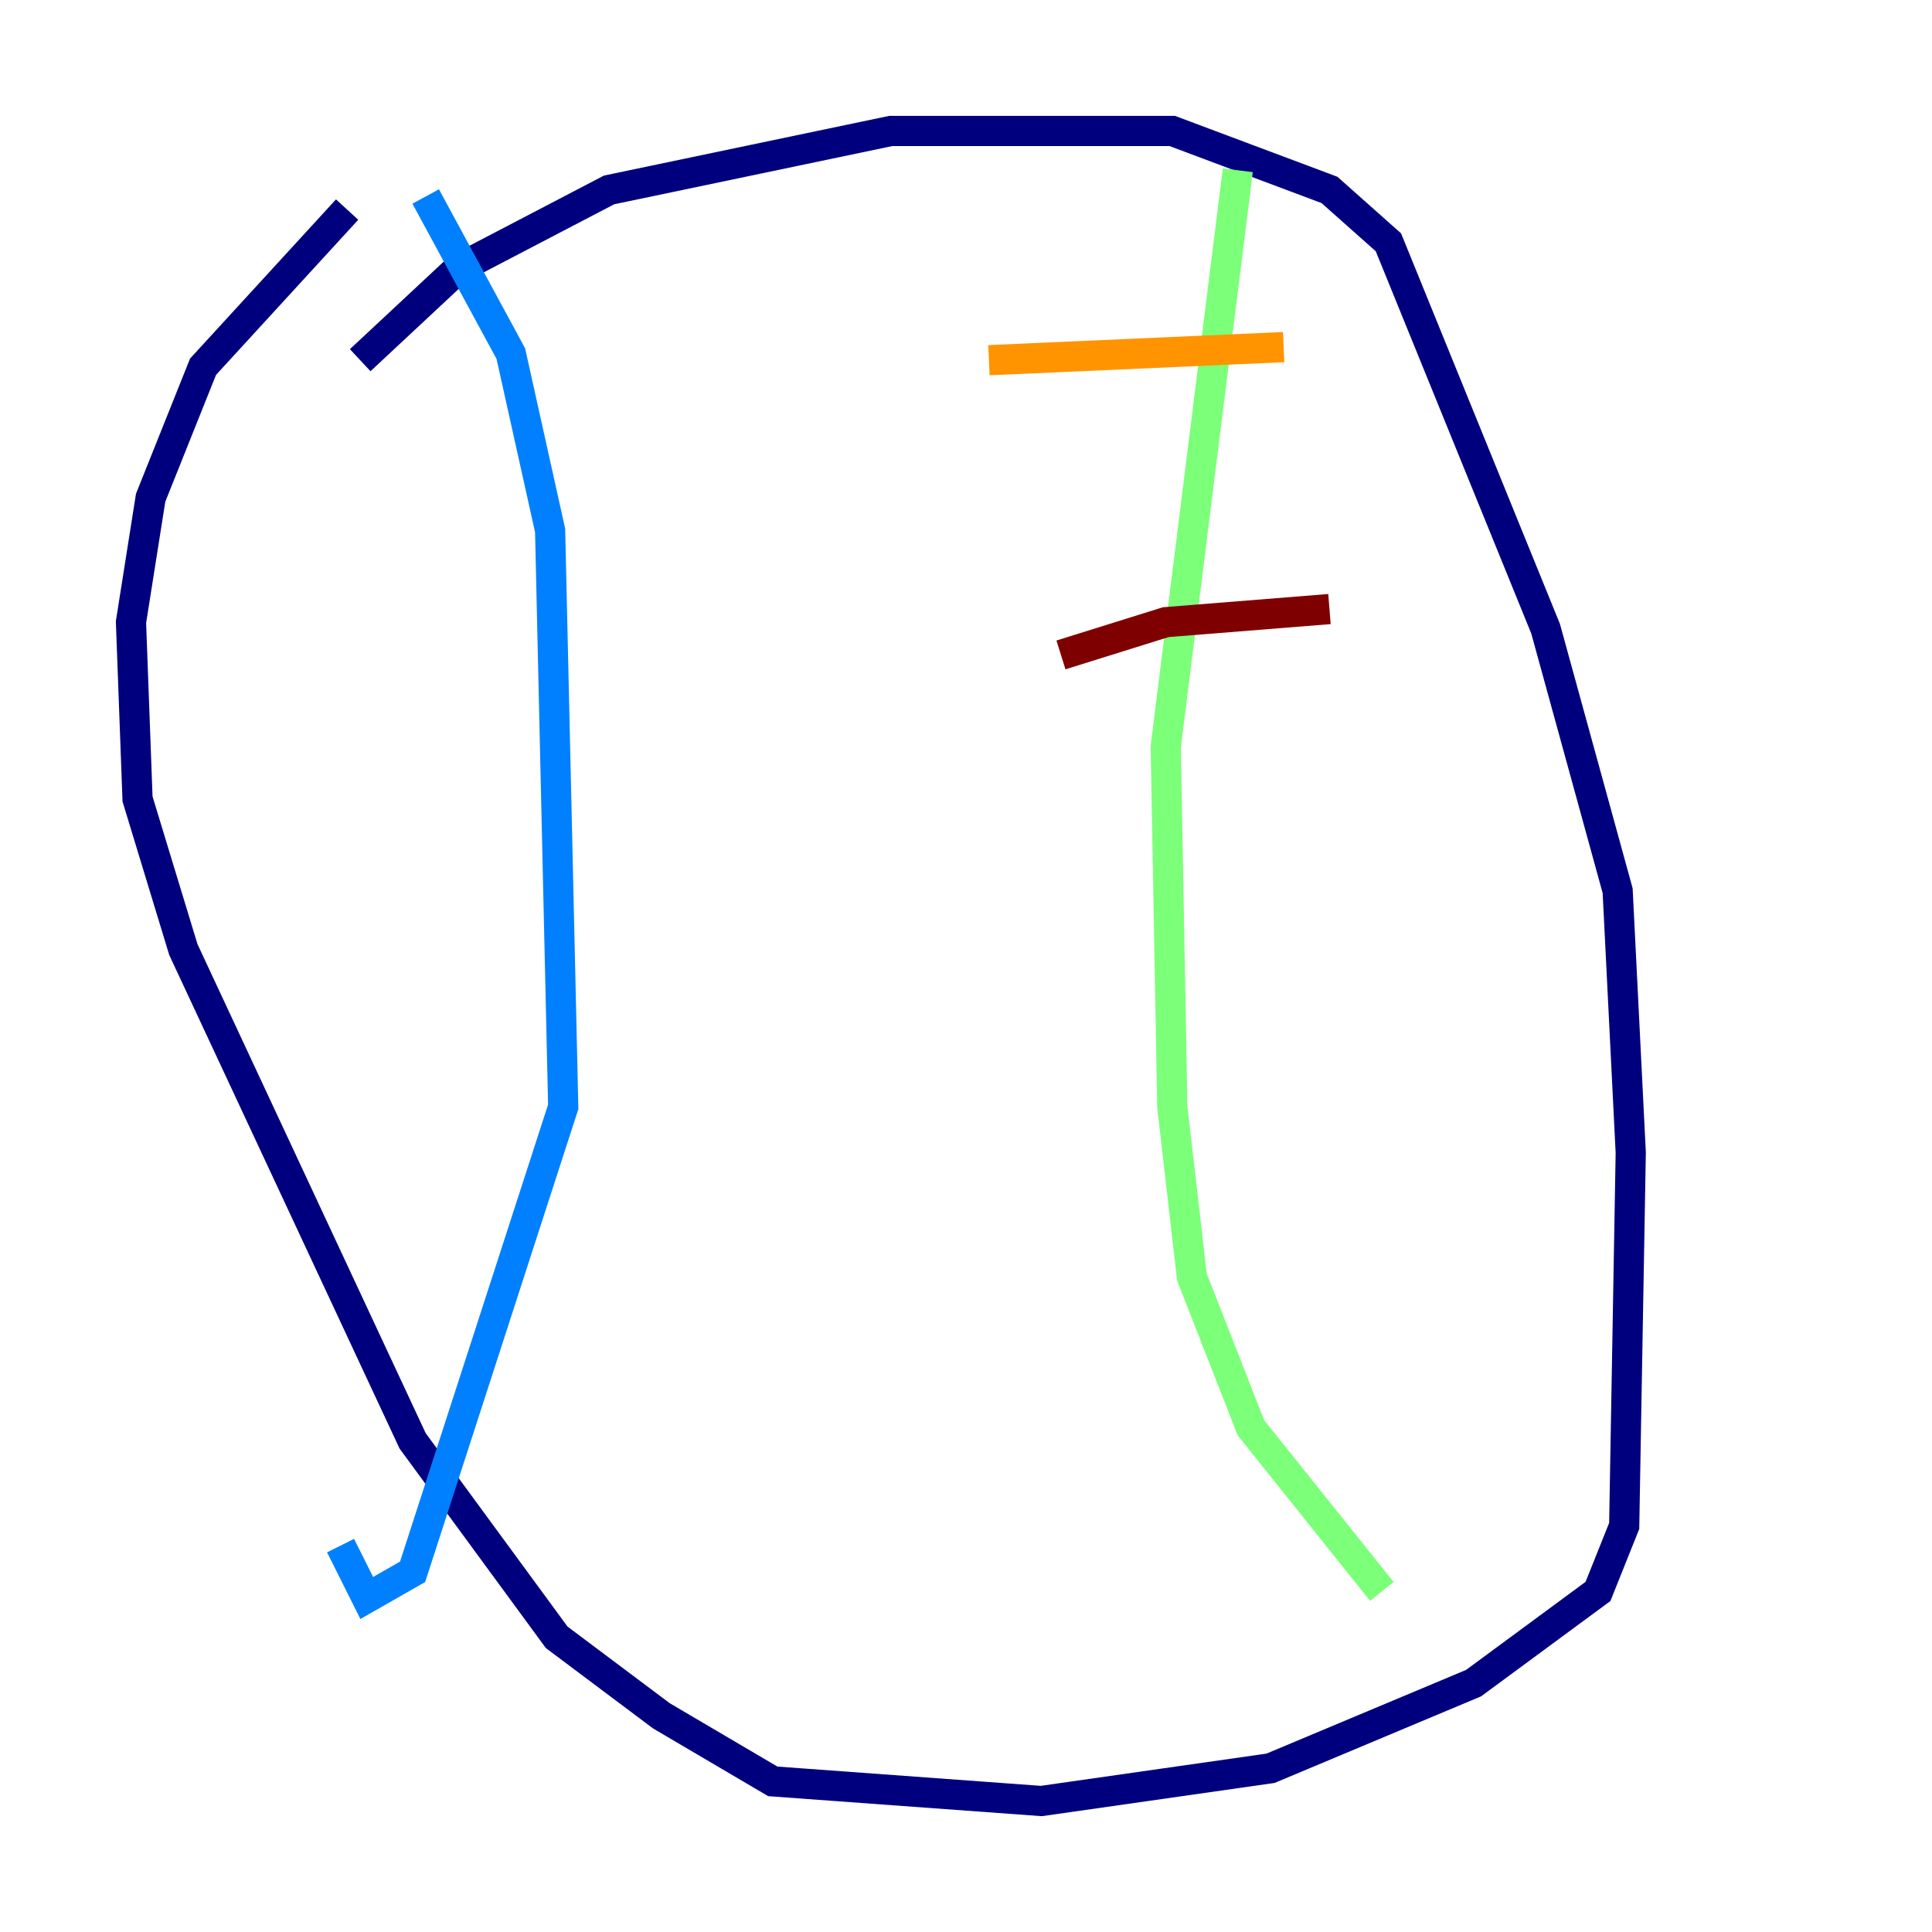 <?xml version="1.0" encoding="utf-8" ?>
<svg baseProfile="tiny" height="128" version="1.2" viewBox="0,0,128,128" width="128" xmlns="http://www.w3.org/2000/svg" xmlns:ev="http://www.w3.org/2001/xml-events" xmlns:xlink="http://www.w3.org/1999/xlink"><defs /><polyline fill="none" points="23.864,23.864 30.373,17.79 40.352,12.583 59.01,8.678 77.668,8.678 88.081,12.583 91.986,16.054 102.4,41.654 107.173,59.01 108.041,76.366 107.607,101.098 105.871,105.437 97.627,111.512 84.176,117.153 68.99,119.322 51.2,118.02 43.824,113.681 36.881,108.475 27.336,95.458 12.149,62.915 9.112,52.936 8.678,41.22 9.98,32.976 13.451,24.298 22.997,13.885" stroke="#00007f" stroke-width="2" /><polyline fill="none" points="28.203,13.017 33.844,23.43 36.447,35.146 37.315,73.329 27.336,104.136 24.298,105.871 22.563,102.4" stroke="#0080ff" stroke-width="2" /><polyline fill="none" points="82.007,11.281 77.234,49.464 77.668,73.329 78.969,84.61 82.875,94.59 91.552,105.437" stroke="#7cff79" stroke-width="2" /><polyline fill="none" points="85.044,22.997 65.519,23.864" stroke="#ff9400" stroke-width="2" /><polyline fill="none" points="88.081,40.352 77.234,41.22 70.291,43.39" stroke="#7f0000" stroke-width="2" /></svg>
